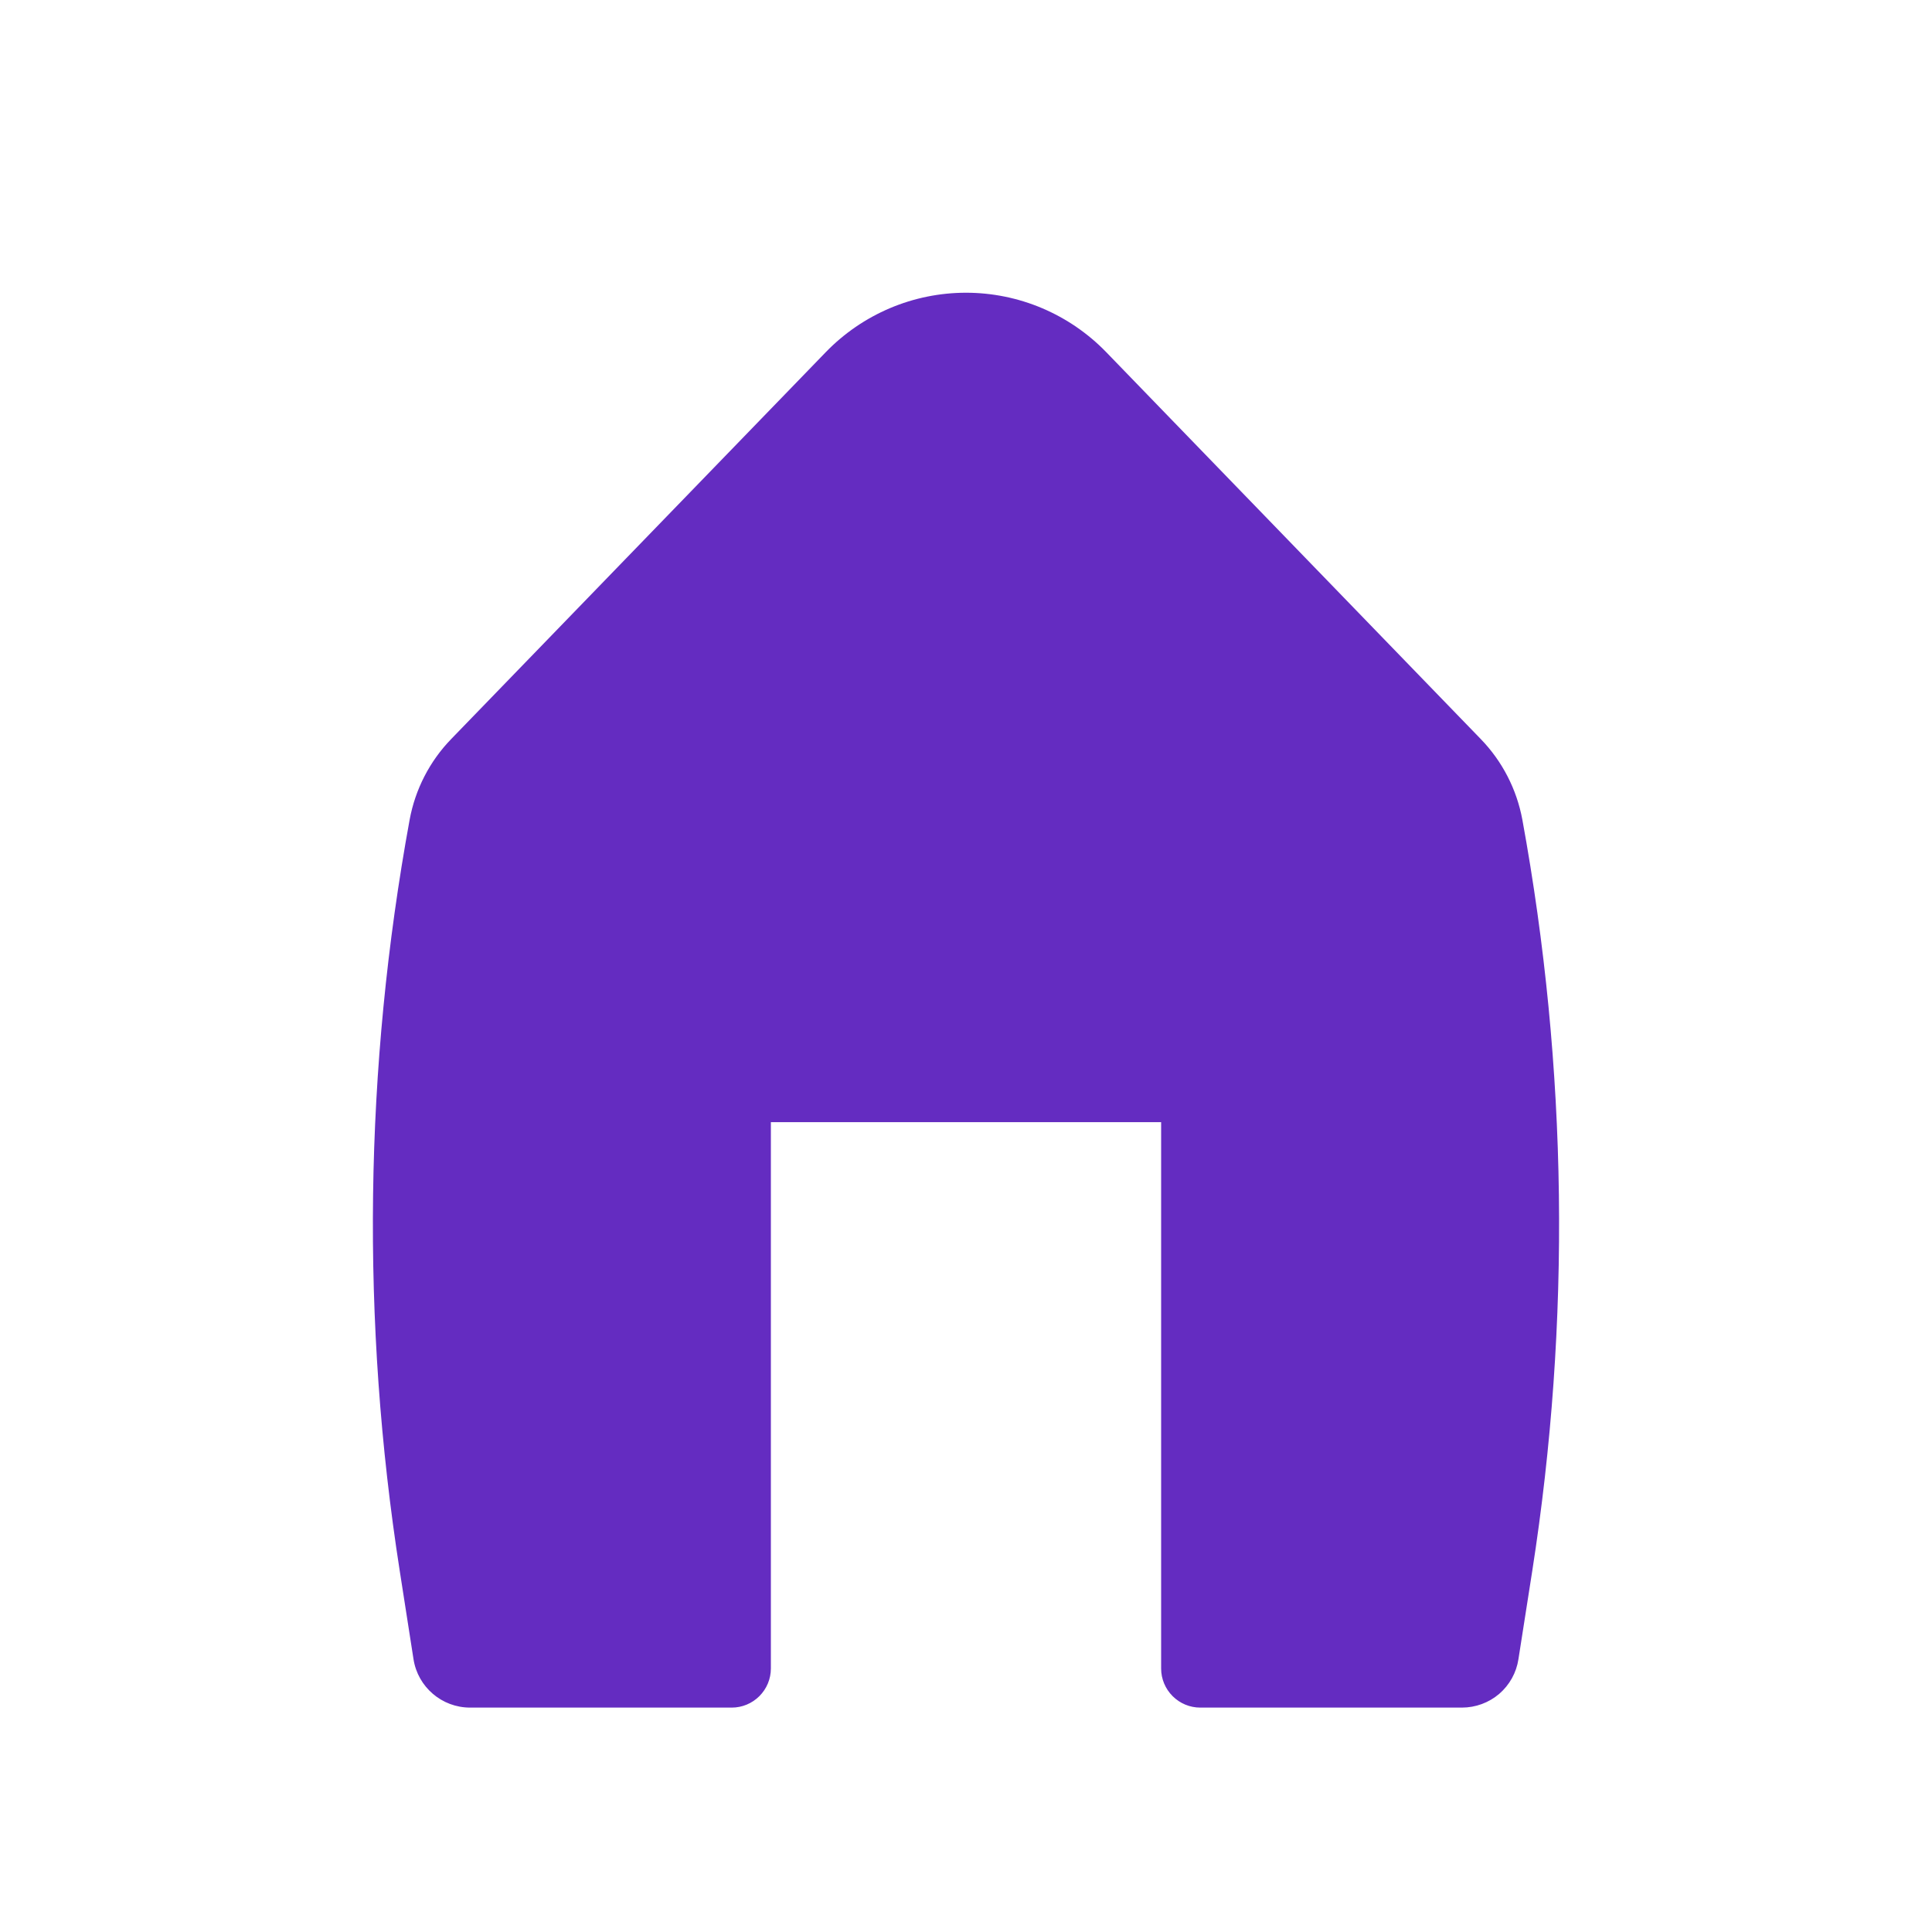 <svg width="33" height="33" viewBox="0 0 33 33" fill="none" xmlns="http://www.w3.org/2000/svg">
<path d="M18.895 6.015C18.584 5.694 18.212 5.439 17.8 5.264C17.389 5.09 16.947 5 16.5 5C16.053 5 15.611 5.09 15.2 5.264C14.788 5.439 14.416 5.694 14.105 6.015L7.707 12.623C7.34 13.001 7.093 13.481 6.997 14.001C6.221 18.239 6.164 22.577 6.828 26.833L7.063 28.34C7.137 28.816 7.548 29.167 8.029 29.167H12.5C12.677 29.167 12.846 29.096 12.971 28.971C13.096 28.846 13.167 28.677 13.167 28.5V19.167H19.833V28.5C19.833 28.677 19.904 28.846 20.029 28.971C20.154 29.096 20.323 29.167 20.5 29.167H24.971C25.204 29.167 25.43 29.084 25.607 28.933C25.784 28.781 25.901 28.571 25.936 28.34L26.172 26.833C26.836 22.577 26.778 18.239 26.003 14.001C25.907 13.482 25.66 13.002 25.292 12.623L18.895 6.015Z" fill="#642CC1"/>
</svg>
